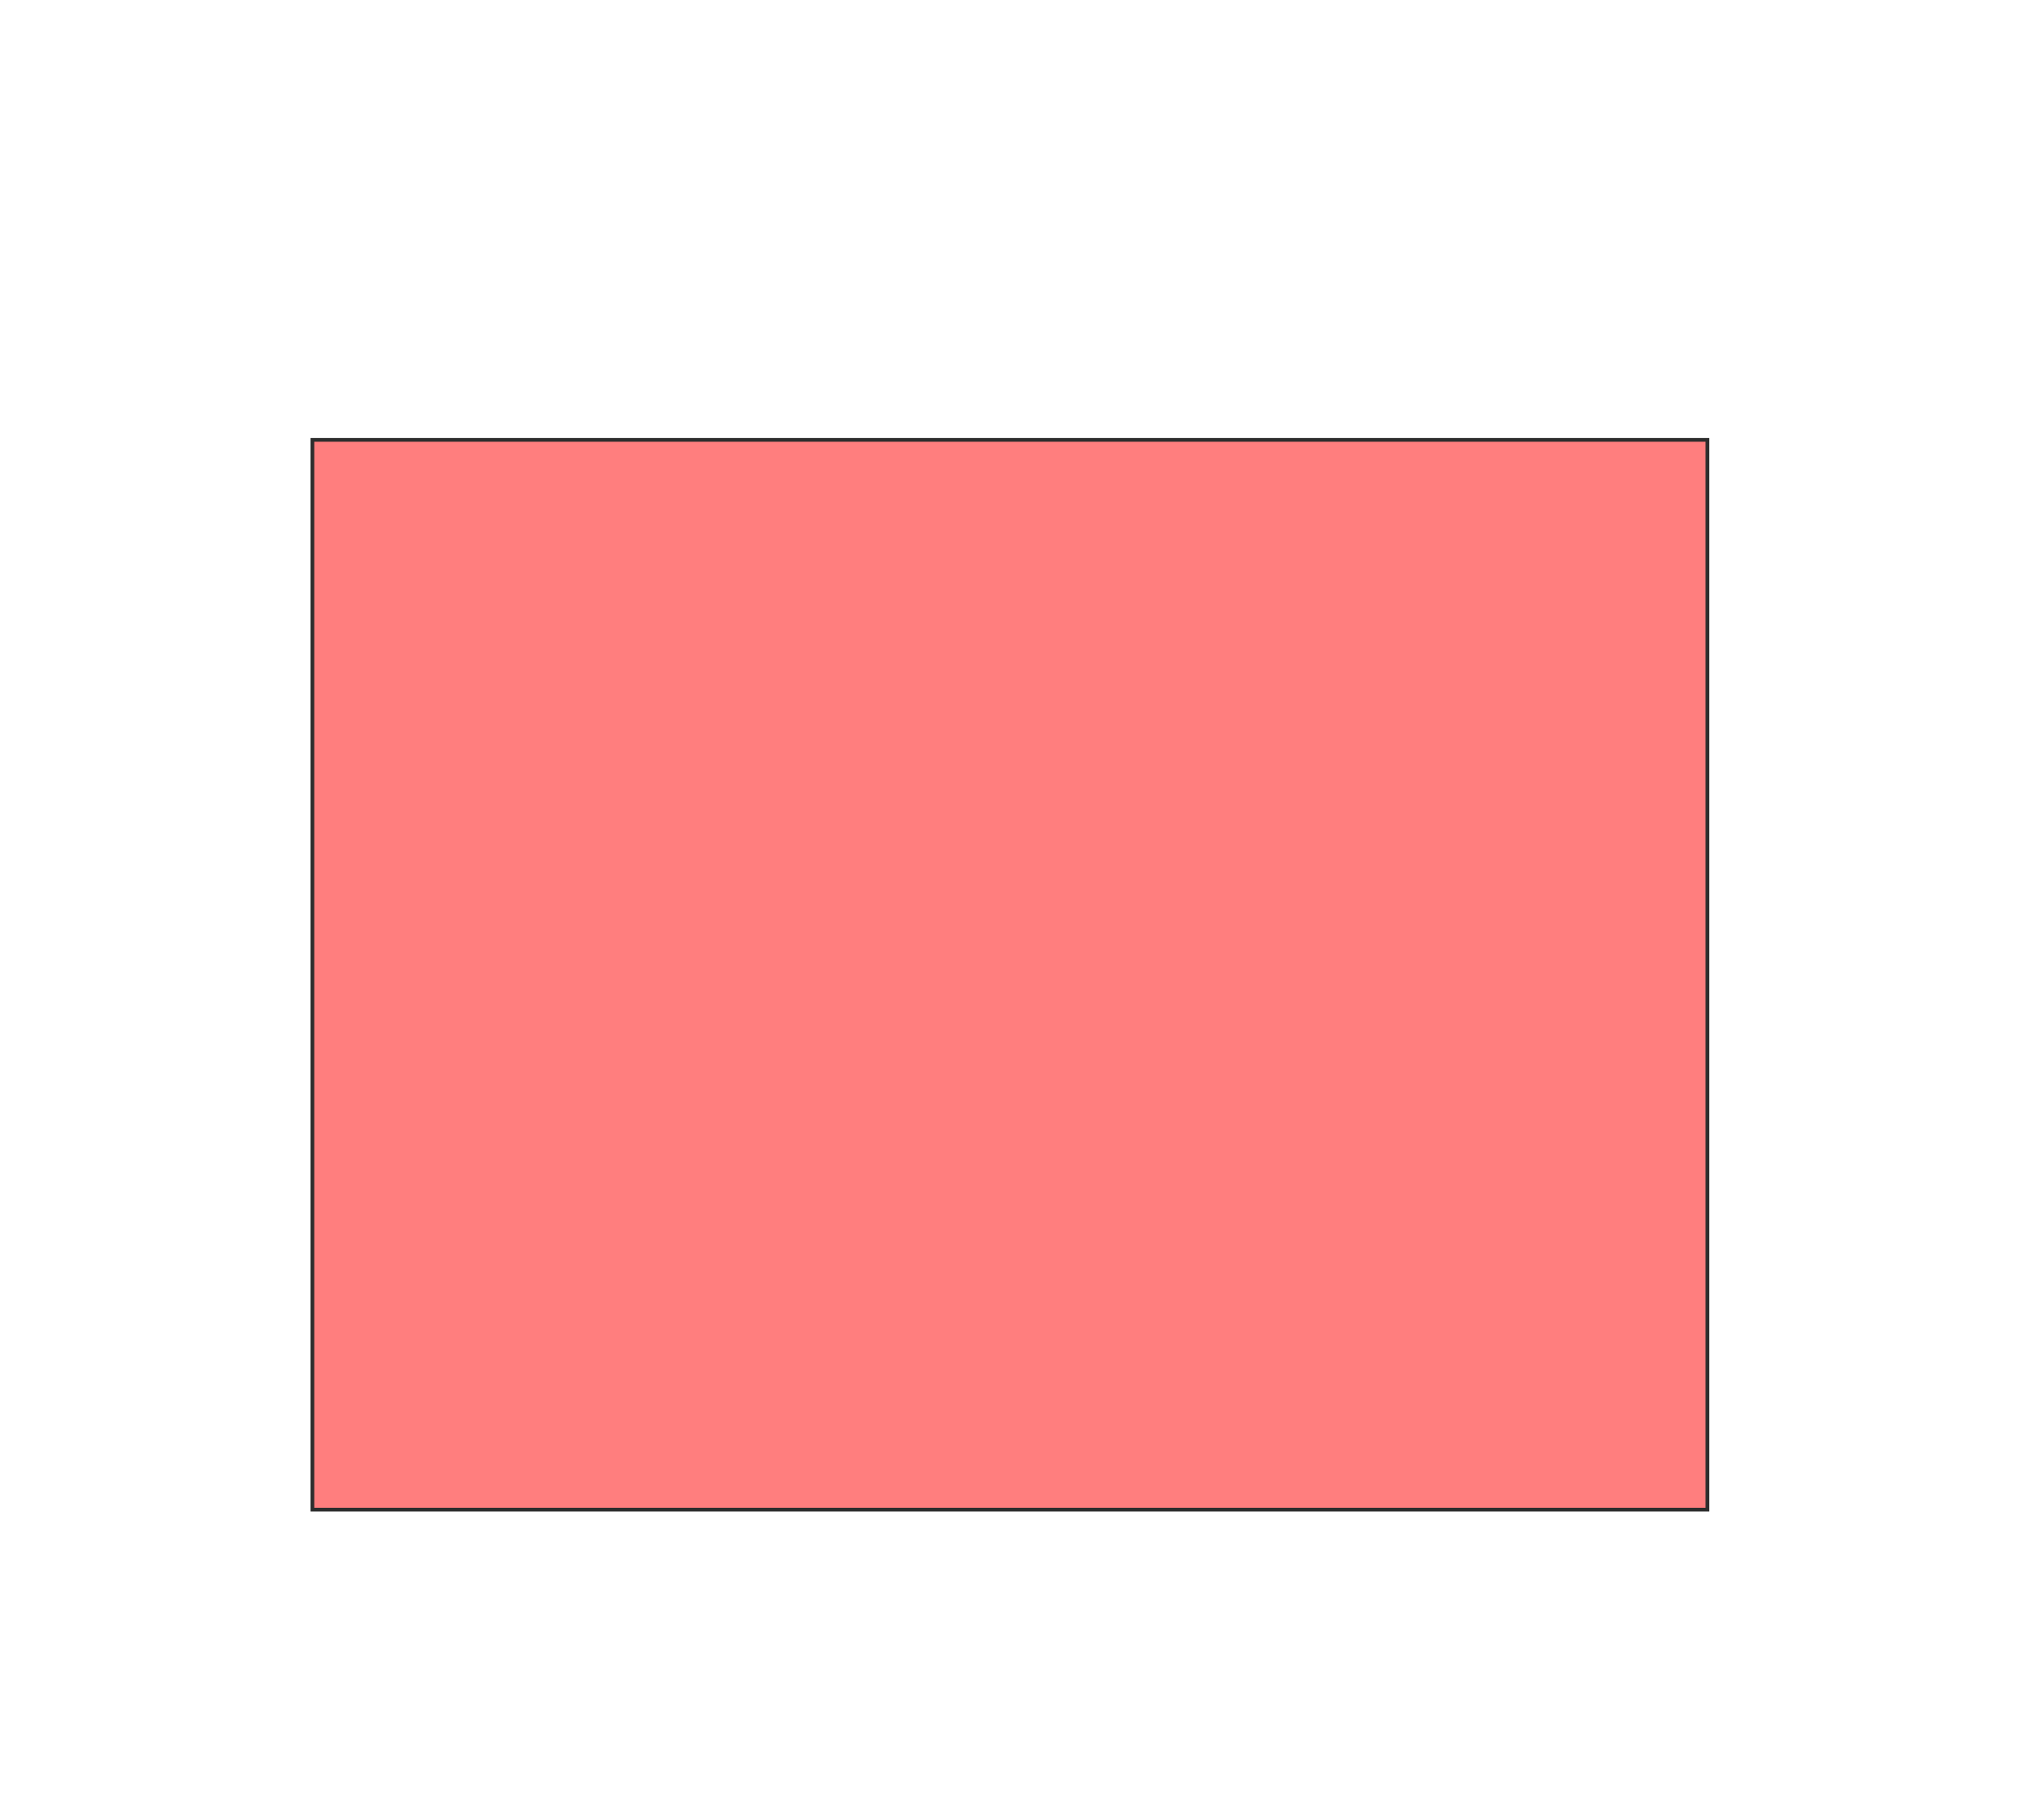 <svg xmlns="http://www.w3.org/2000/svg" width="546" height="489">
 <!-- Created with Image Occlusion Enhanced -->
 <g>
  <title>Labels</title>
 </g>
 <g>
  <title>Masks</title>
  <rect id="21c093b0d9ce4e62ab5f81fc43dc7181-oa-1" height="287.425" width="374.85" y="118.186" x="83.94" stroke="#2D2D2D" fill="#FF7E7E" class="qshape"/>
 </g>
</svg>